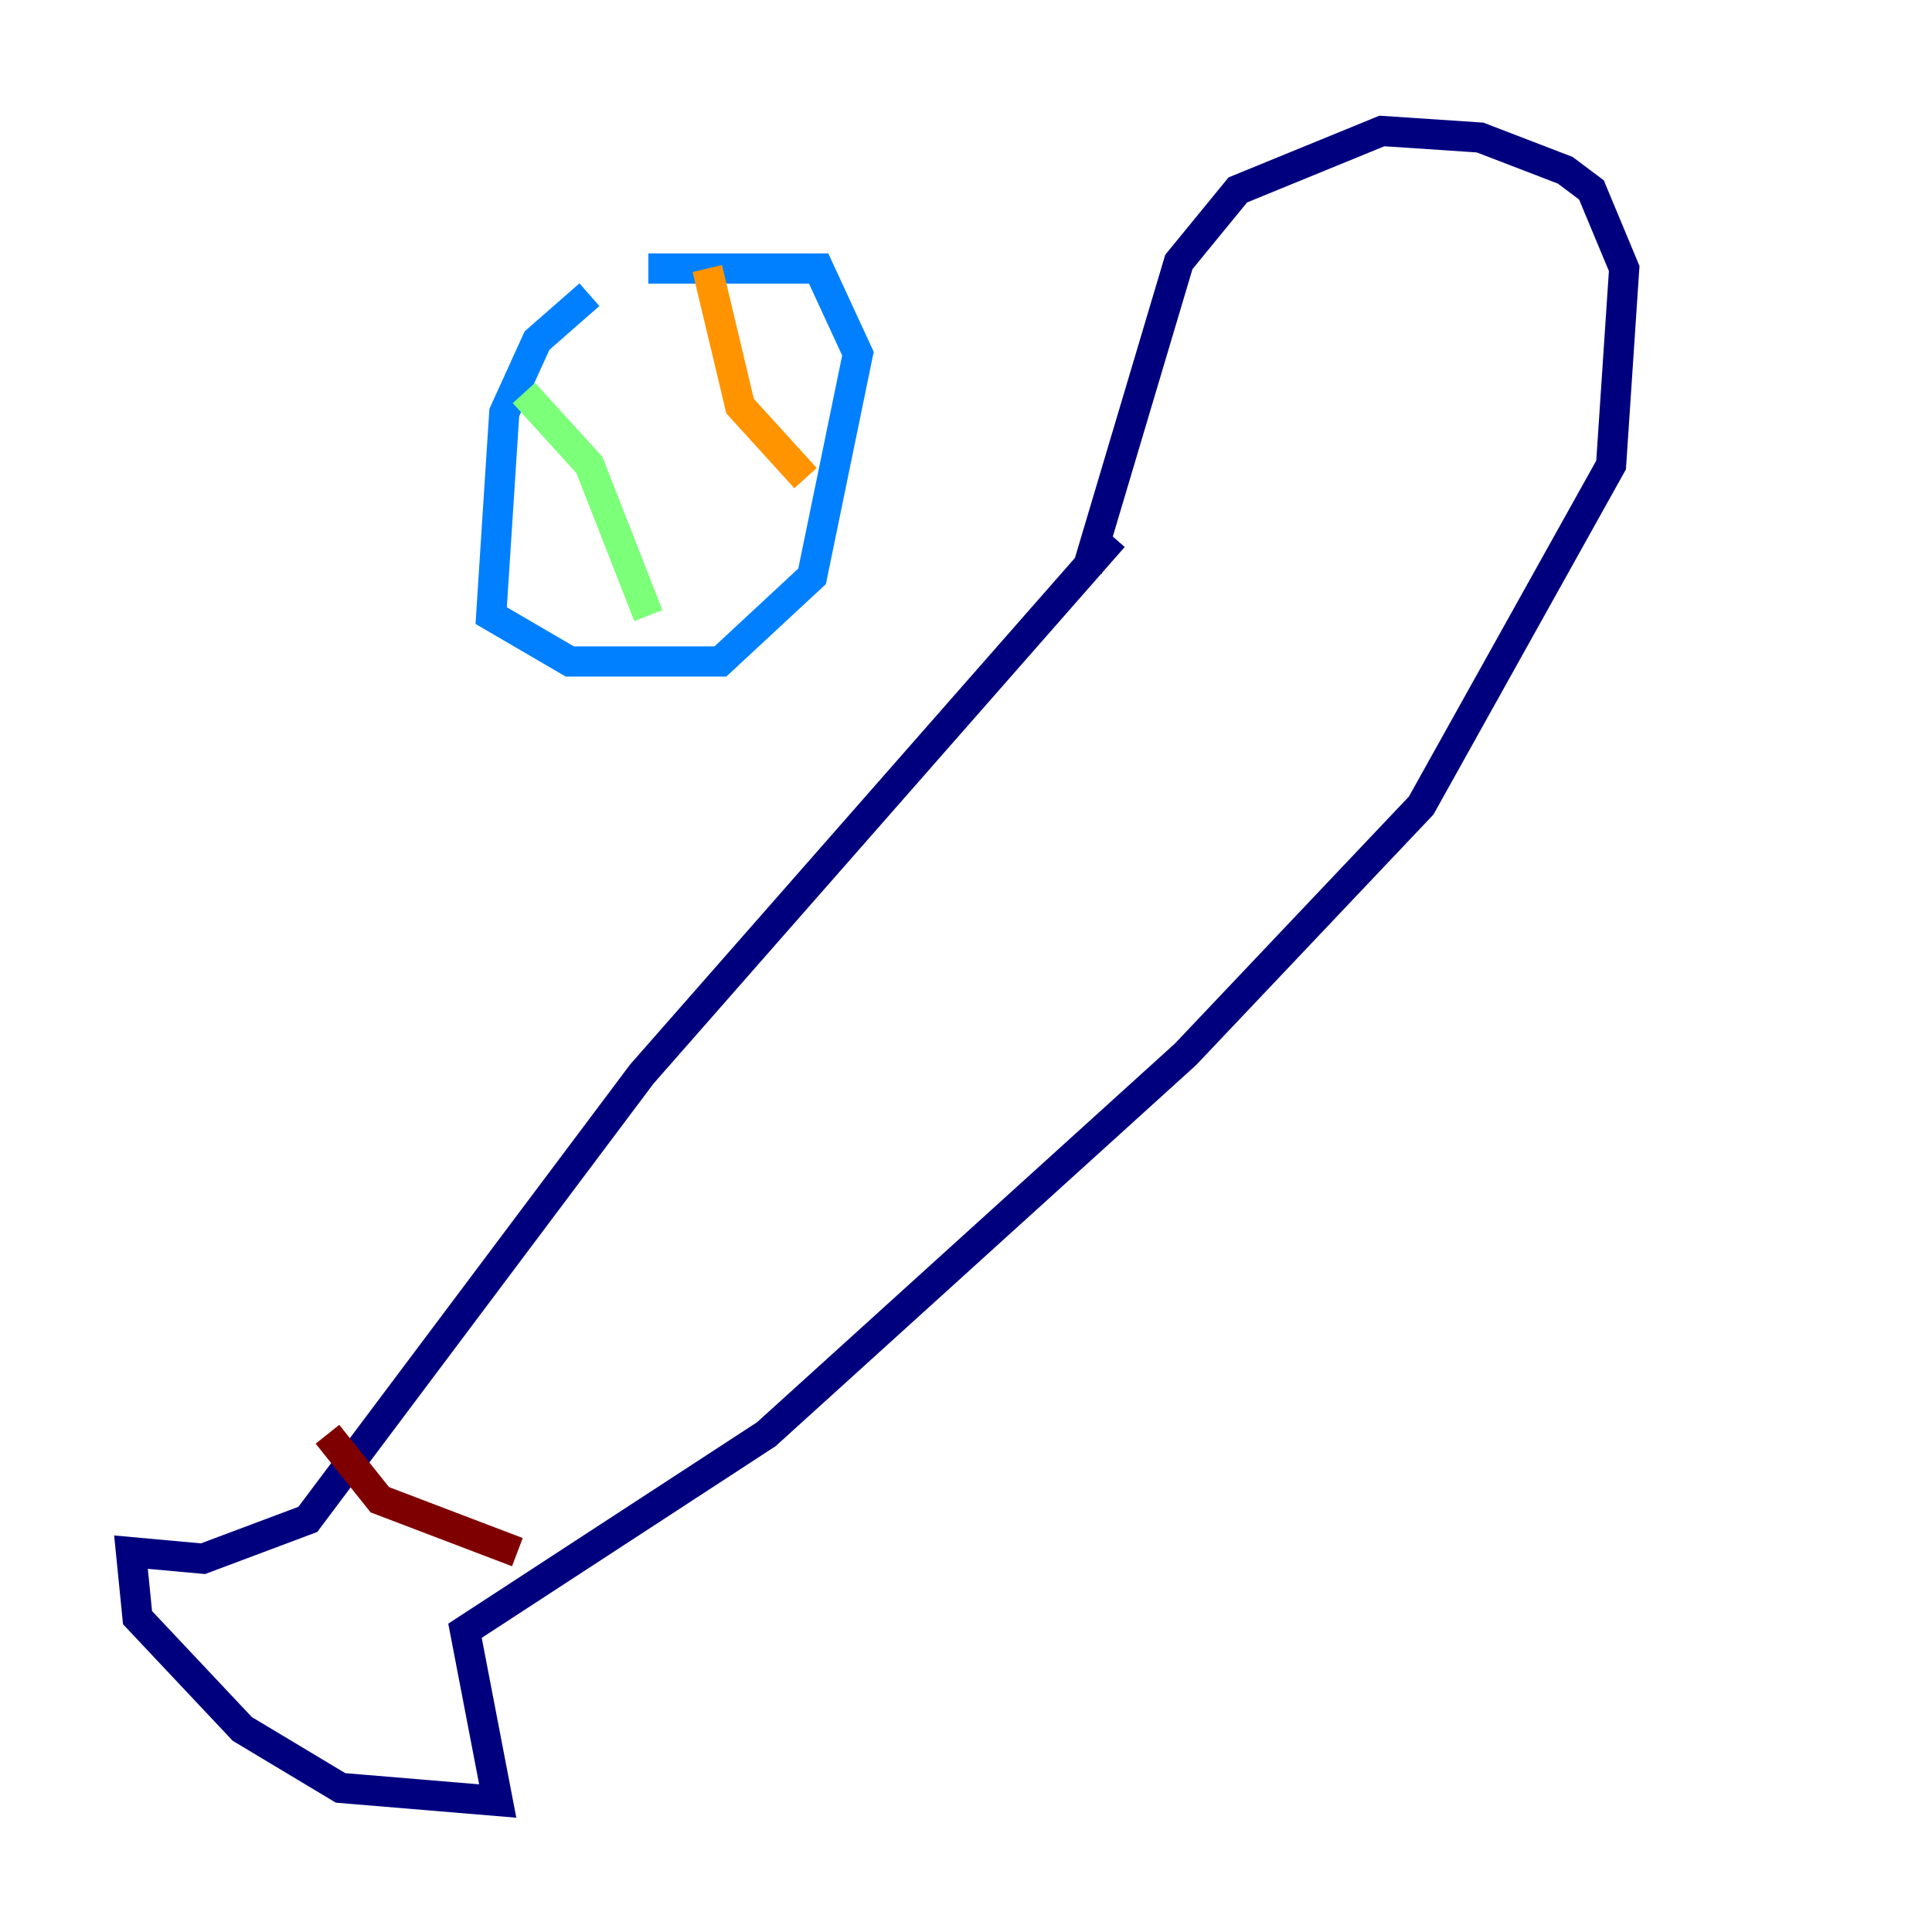 <?xml version="1.0" encoding="utf-8" ?>
<svg baseProfile="tiny" height="128" version="1.2" viewBox="0,0,128,128" width="128" xmlns="http://www.w3.org/2000/svg" xmlns:ev="http://www.w3.org/2001/xml-events" xmlns:xlink="http://www.w3.org/1999/xlink"><defs /><polyline fill="none" points="73.763,35.58 42.522,71.159 20.393,100.664 13.451,103.268 8.678,102.834 9.112,107.173 16.054,114.549 22.563,118.454 32.976,119.322 30.807,108.041 50.766,95.024 78.536,69.858 94.156,53.37 106.739,30.807 107.607,17.79 105.437,12.583 103.702,11.281 98.061,9.112 91.552,8.678 82.007,12.583 78.102,17.356 72.027,37.749" stroke="#00007f" stroke-width="2" /><polyline fill="none" points="39.051,19.525 35.58,22.563 33.41,27.336 32.542,40.786 37.749,43.824 47.729,43.824 53.803,38.183 56.841,23.43 54.237,17.79 42.956,17.79" stroke="#0080ff" stroke-width="2" /><polyline fill="none" points="34.712,26.034 39.051,30.807 42.956,40.786" stroke="#7cff79" stroke-width="2" /><polyline fill="none" points="46.861,17.79 49.031,26.902 53.37,31.675" stroke="#ff9400" stroke-width="2" /><polyline fill="none" points="21.695,95.024 25.166,99.363 34.278,102.834" stroke="#7f0000" stroke-width="2" /></svg>